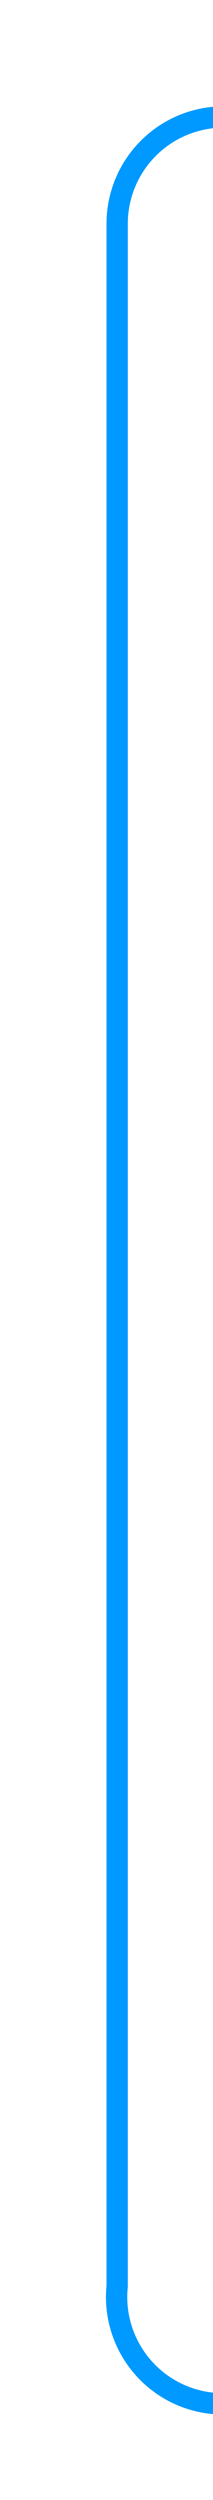 ﻿<?xml version="1.0" encoding="utf-8"?>
<svg version="1.1" xmlns:xlink="http://www.w3.org/1999/xlink" width="10px" height="117px" preserveAspectRatio="xMidYMin meet" viewBox="606 200  8 117" xmlns="http://www.w3.org/2000/svg">
  <path d="M 726 205.5  L 615 205.5  A 5 5 0 0 0 610.5 210.5 L 610.5 307  A 5 5 0 0 0 615.5 312.5 L 629 312.5  " stroke-width="1" stroke="#0099ff" fill="none" />
  <path d="M 724 202.5  A 3 3 0 0 0 721 205.5 A 3 3 0 0 0 724 208.5 A 3 3 0 0 0 727 205.5 A 3 3 0 0 0 724 202.5 Z M 628 307  L 628 318  L 629 318  L 629 307  L 628 307  Z " fill-rule="nonzero" fill="#0099ff" stroke="none" />
</svg>